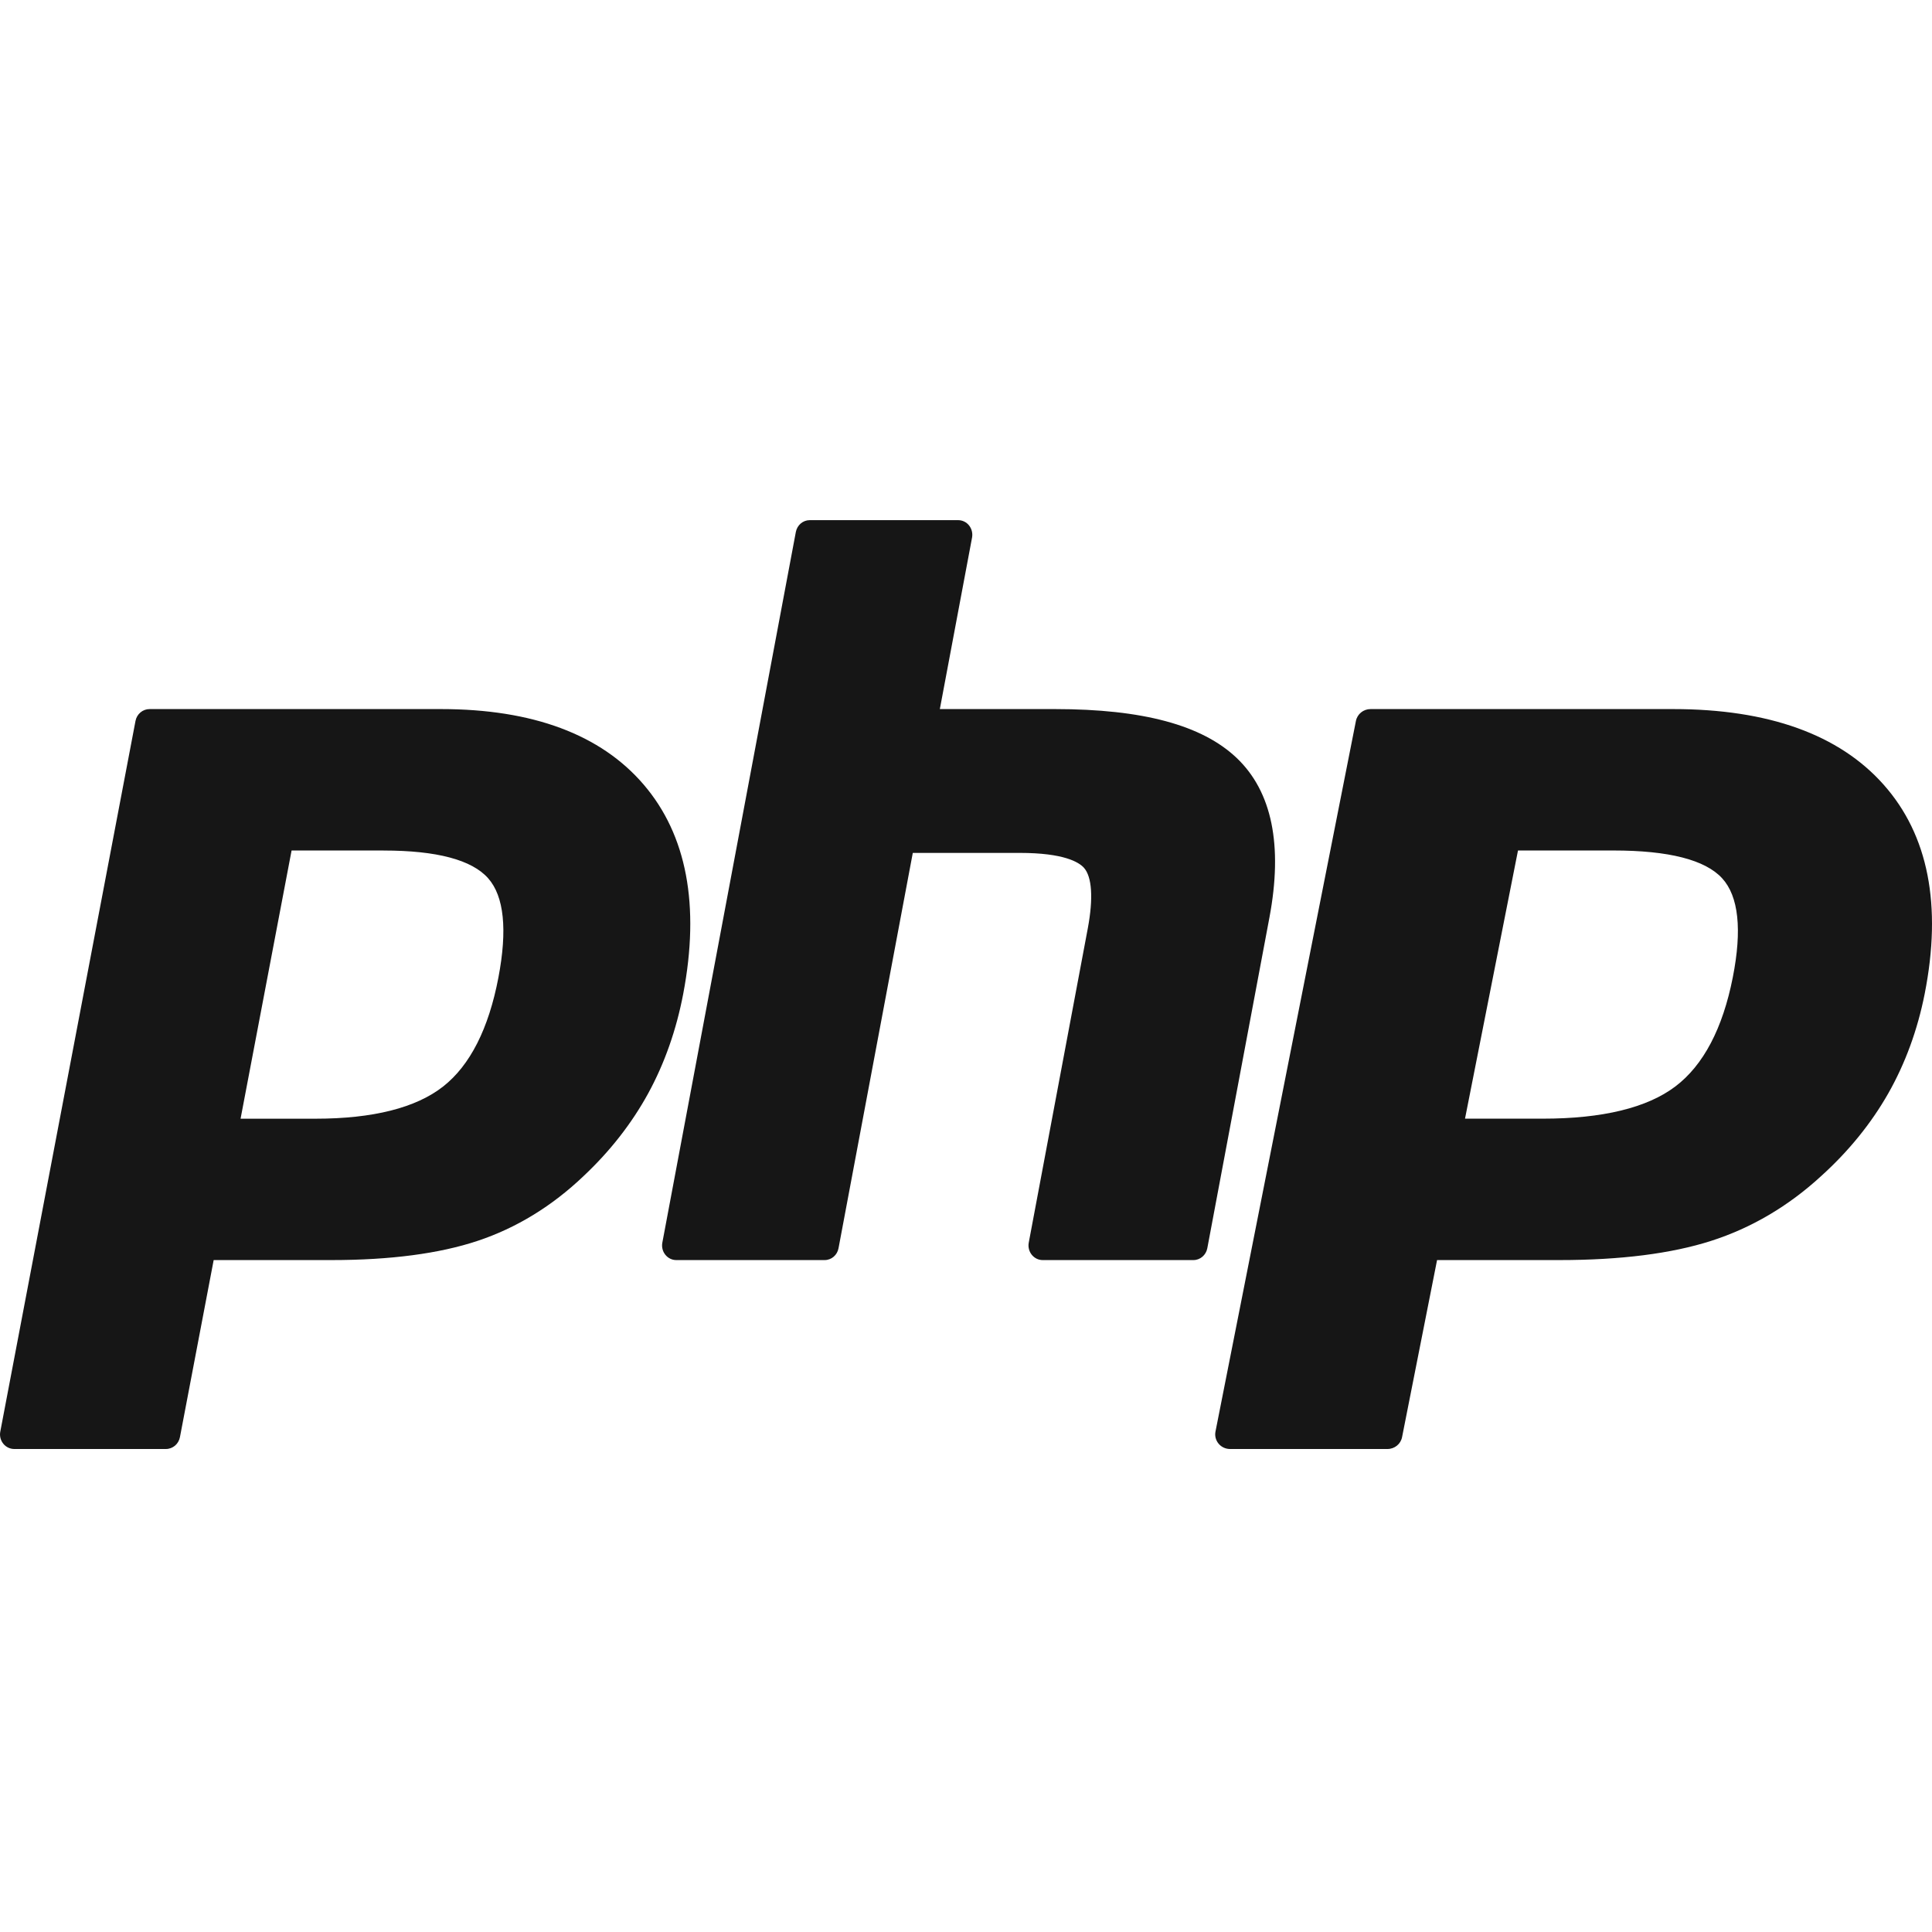 <svg xmlns="http://www.w3.org/2000/svg" width="52" height="52" viewBox="0 0 52 52">
    <g fill="none" fill-rule="evenodd">
        <g fill="#161616" fill-rule="nonzero">
            <path d="M11.87 19.085c2.466 0 4.301.684 5.455 2.033 1.16 1.355 1.517 3.25 1.064 5.632-.185.97-.502 1.872-.943 2.679-.442.807-1.026 1.555-1.736 2.222-.85.812-1.813 1.401-2.858 1.748-1.028.342-2.349.516-3.925.516H5.751l-.908 4.766c-.035.185-.193.319-.378.319H.385c-.115 0-.224-.052-.297-.143-.073-.091-.103-.21-.08-.326l3.639-19.127c.035-.185.194-.319.378-.319h7.845zm33.164 0c2.56 0 4.466.684 5.663 2.033 1.205 1.355 1.576 3.25 1.106 5.632-.192.97-.522 1.872-.98 2.679-.459.807-1.065 1.555-1.803 2.222-.882.812-1.882 1.401-2.967 1.748-1.067.342-2.439.516-4.075.516h-3.299l-.942 4.766c-.036.185-.2.319-.393.319h-4.236c-.12 0-.233-.052-.309-.143-.076-.091-.107-.21-.084-.326l3.78-19.127c.037-.185.201-.319.393-.319h8.146zM25.789 14c.114 0 .222.052.294.143.072.091.101.21.08.326l-.867 4.616h3.098c2.36 0 3.96.43 4.892 1.316.95.904 1.246 2.348.881 4.294l-1.672 8.901c-.035.185-.191.319-.373.319h-4.06c-.113 0-.22-.053-.293-.144-.072-.09-.102-.21-.08-.325l1.59-8.463c.15-.805.113-1.383-.105-1.627-.134-.149-.537-.4-1.726-.4h-2.88l-1.999 10.64c-.034.185-.19.319-.373.319H18.2c-.113 0-.221-.053-.293-.144-.073-.09-.102-.21-.08-.325l3.593-19.127c.035-.185.191-.319.374-.319h3.995zm-15.463 8.891H7.848L6.475 30.11h2.014c1.55 0 2.707-.292 3.44-.868.724-.57 1.224-1.556 1.486-2.933.245-1.287.152-2.186-.276-2.67-.438-.496-1.385-.747-2.813-.747zm33.104 0h-2.573l-1.426 7.218h2.091c1.61 0 2.812-.292 3.572-.868.752-.57 1.272-1.556 1.544-2.933.254-1.287.157-2.186-.287-2.67-.455-.496-1.438-.747-2.921-.747z" transform="translate(-751 -274) translate(751 274)"/>
        </g>
    </g>
</svg>

